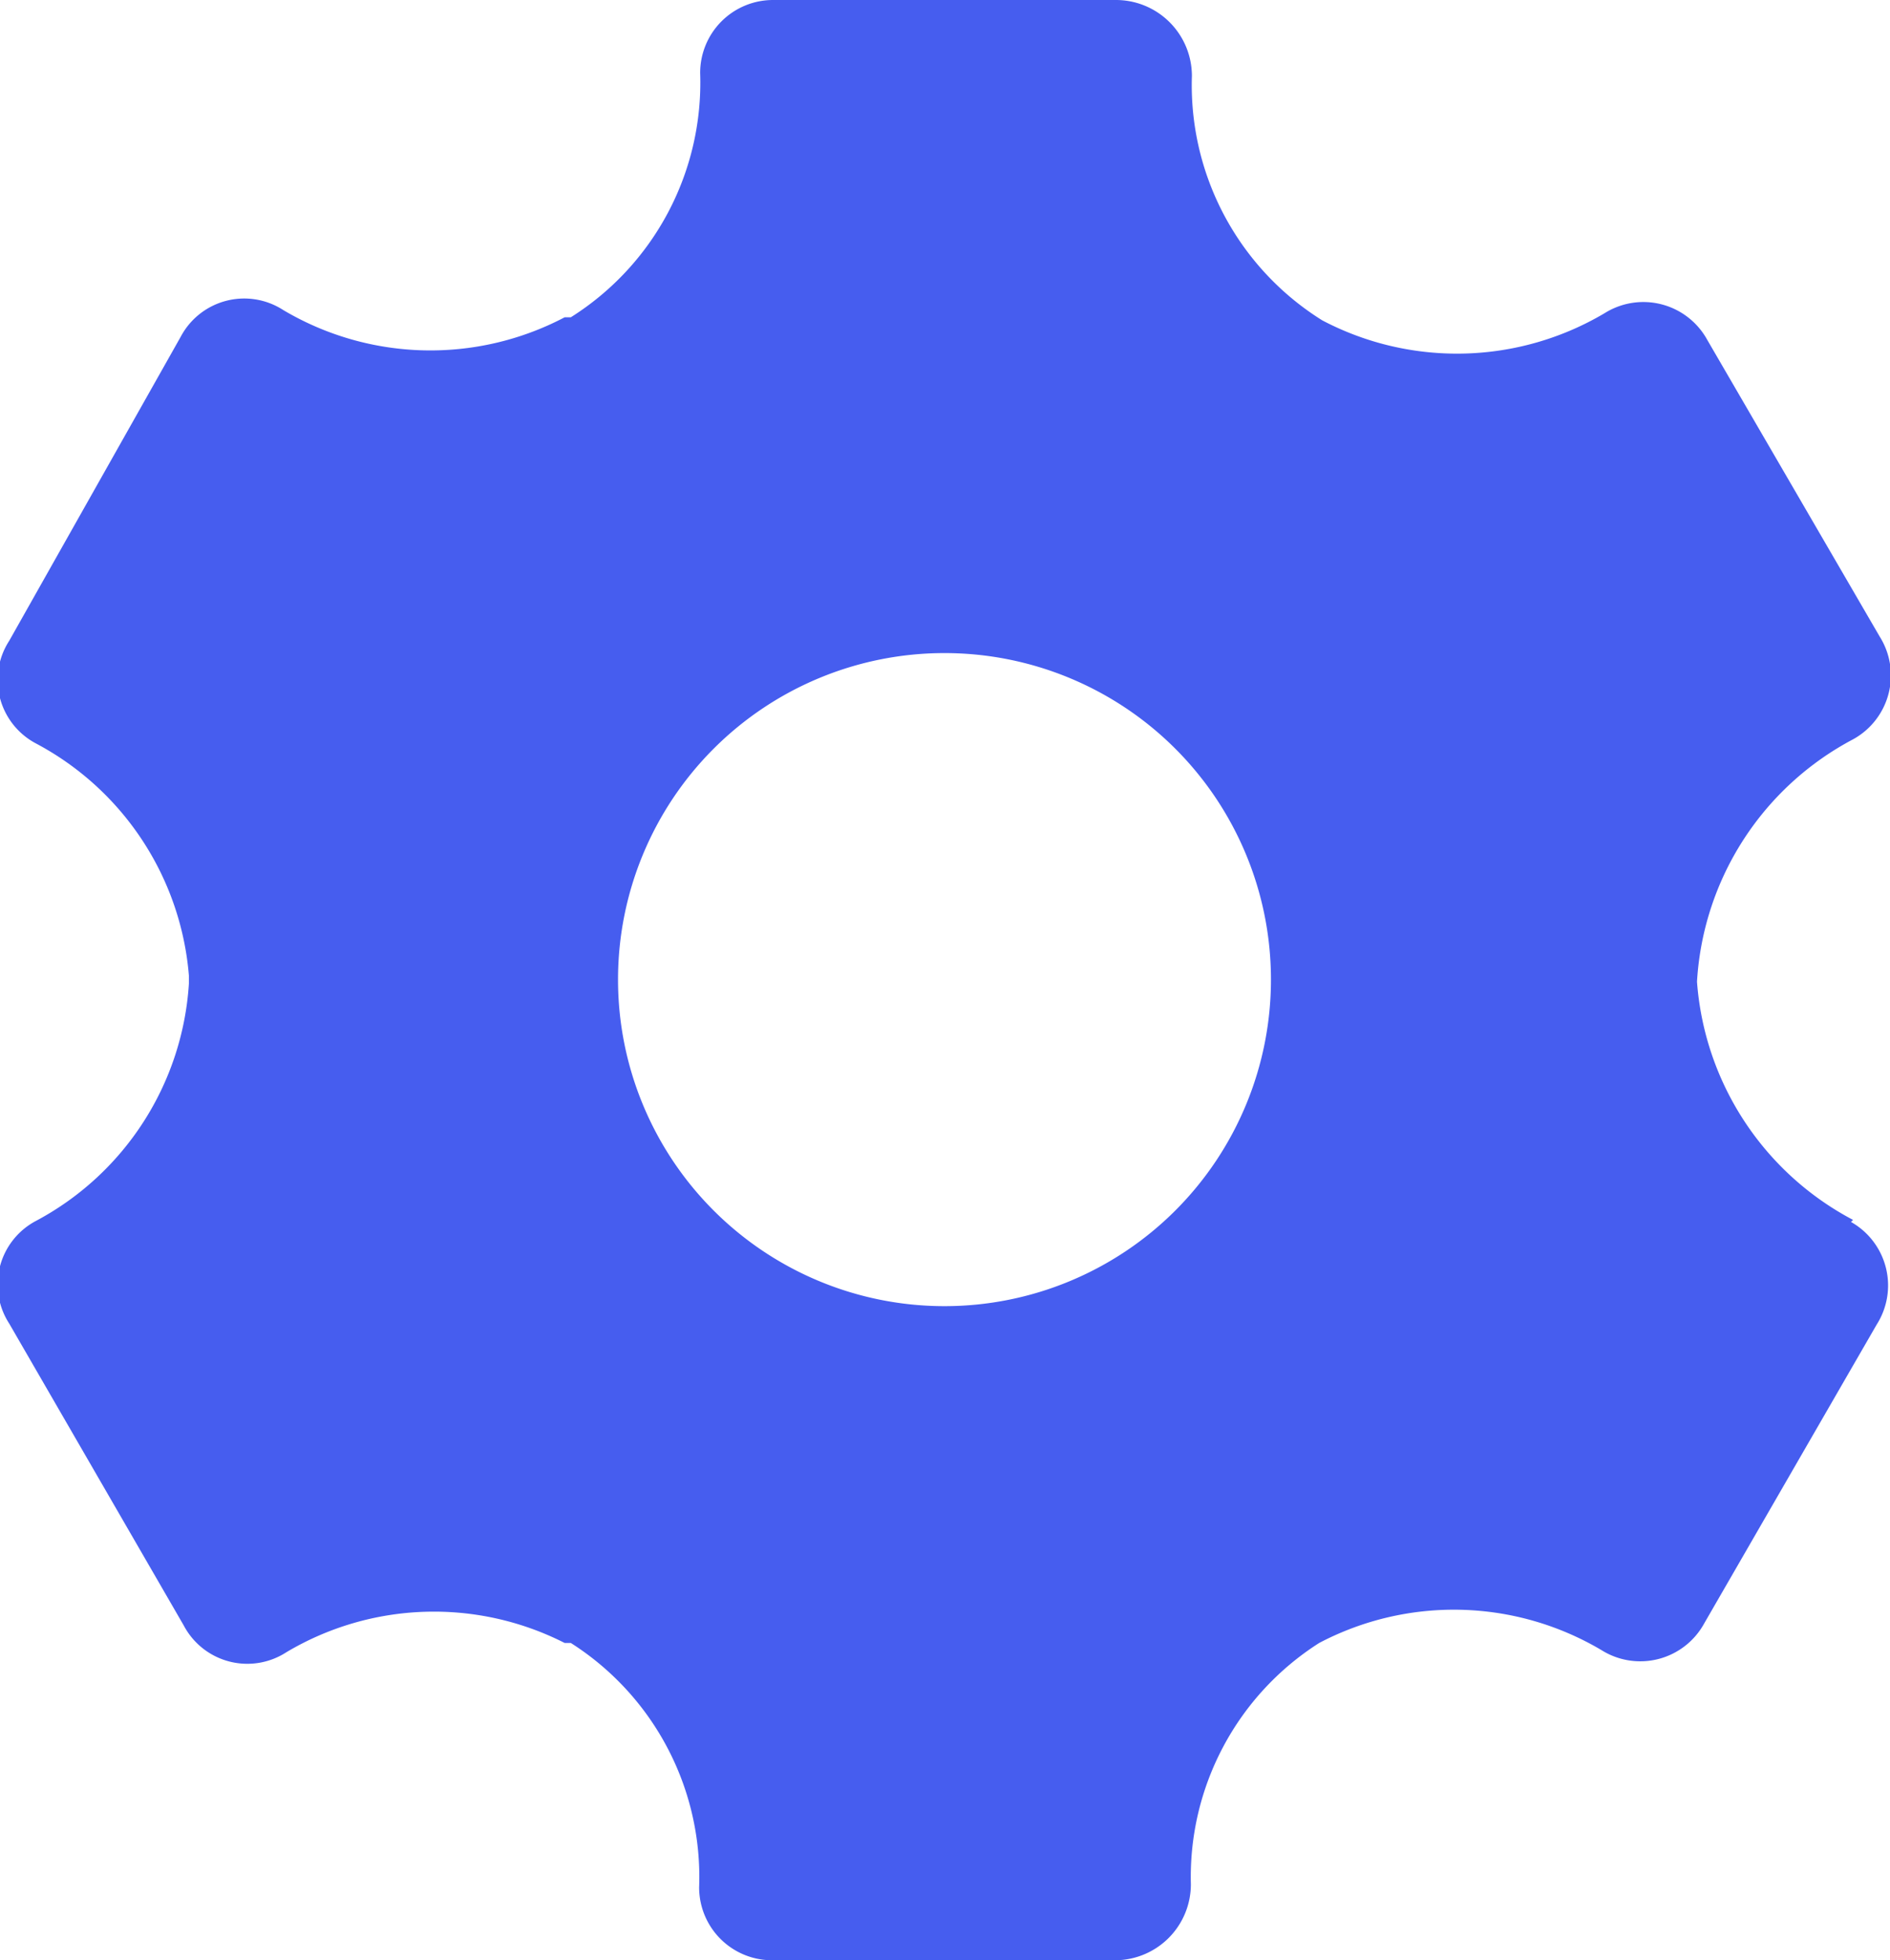 <svg id="图层_1" data-name="图层 1" xmlns="http://www.w3.org/2000/svg" viewBox="0 0 18.41 19.09"><defs><style>.cls-1{fill:#465DEF;}</style></defs><title>settings_check</title><path id="形状_42" data-name="形状 42" class="cls-1" d="M18.05,11.88a2.86,2.86,0,0,1-1.52-2.32v0A2.86,2.86,0,0,1,18.05,7.2h0a.71.71,0,0,0,.26-1h0L16.63,3.31a.71.71,0,0,0-1-.26h0a2.82,2.82,0,0,1-2.75.07l0,0A2.7,2.7,0,0,1,11.61.74.74.74,0,0,0,10.87,0H7.53a.71.71,0,0,0-.71.71A2.7,2.7,0,0,1,5.56,3.09l-.06,0a2.81,2.81,0,0,1-2.74-.07h0a.7.7,0,0,0-1,.26L.09,6.24a.7.7,0,0,0,.26,1h0A2.82,2.82,0,0,1,1.84,9.5v.08A2.82,2.82,0,0,1,.35,11.89a.7.7,0,0,0-.26,1l1.7,2.94a.7.7,0,0,0,1,.26h0A2.81,2.81,0,0,1,5.5,16l.06,0a2.7,2.7,0,0,1,1.25,2.38.71.71,0,0,0,.71.71h3.34a.74.74,0,0,0,.74-.74h0A2.7,2.7,0,0,1,12.85,16l0,0a2.82,2.82,0,0,1,2.75.07h0a.71.71,0,0,0,1-.26h0l1.68-2.91a.71.71,0,0,0-.25-1Zm-8.85.84a3.18,3.18,0,1,1,3.18-3.18h0a3.18,3.18,0,0,1-3.18,3.18Z" transform="translate(0)"/></svg>